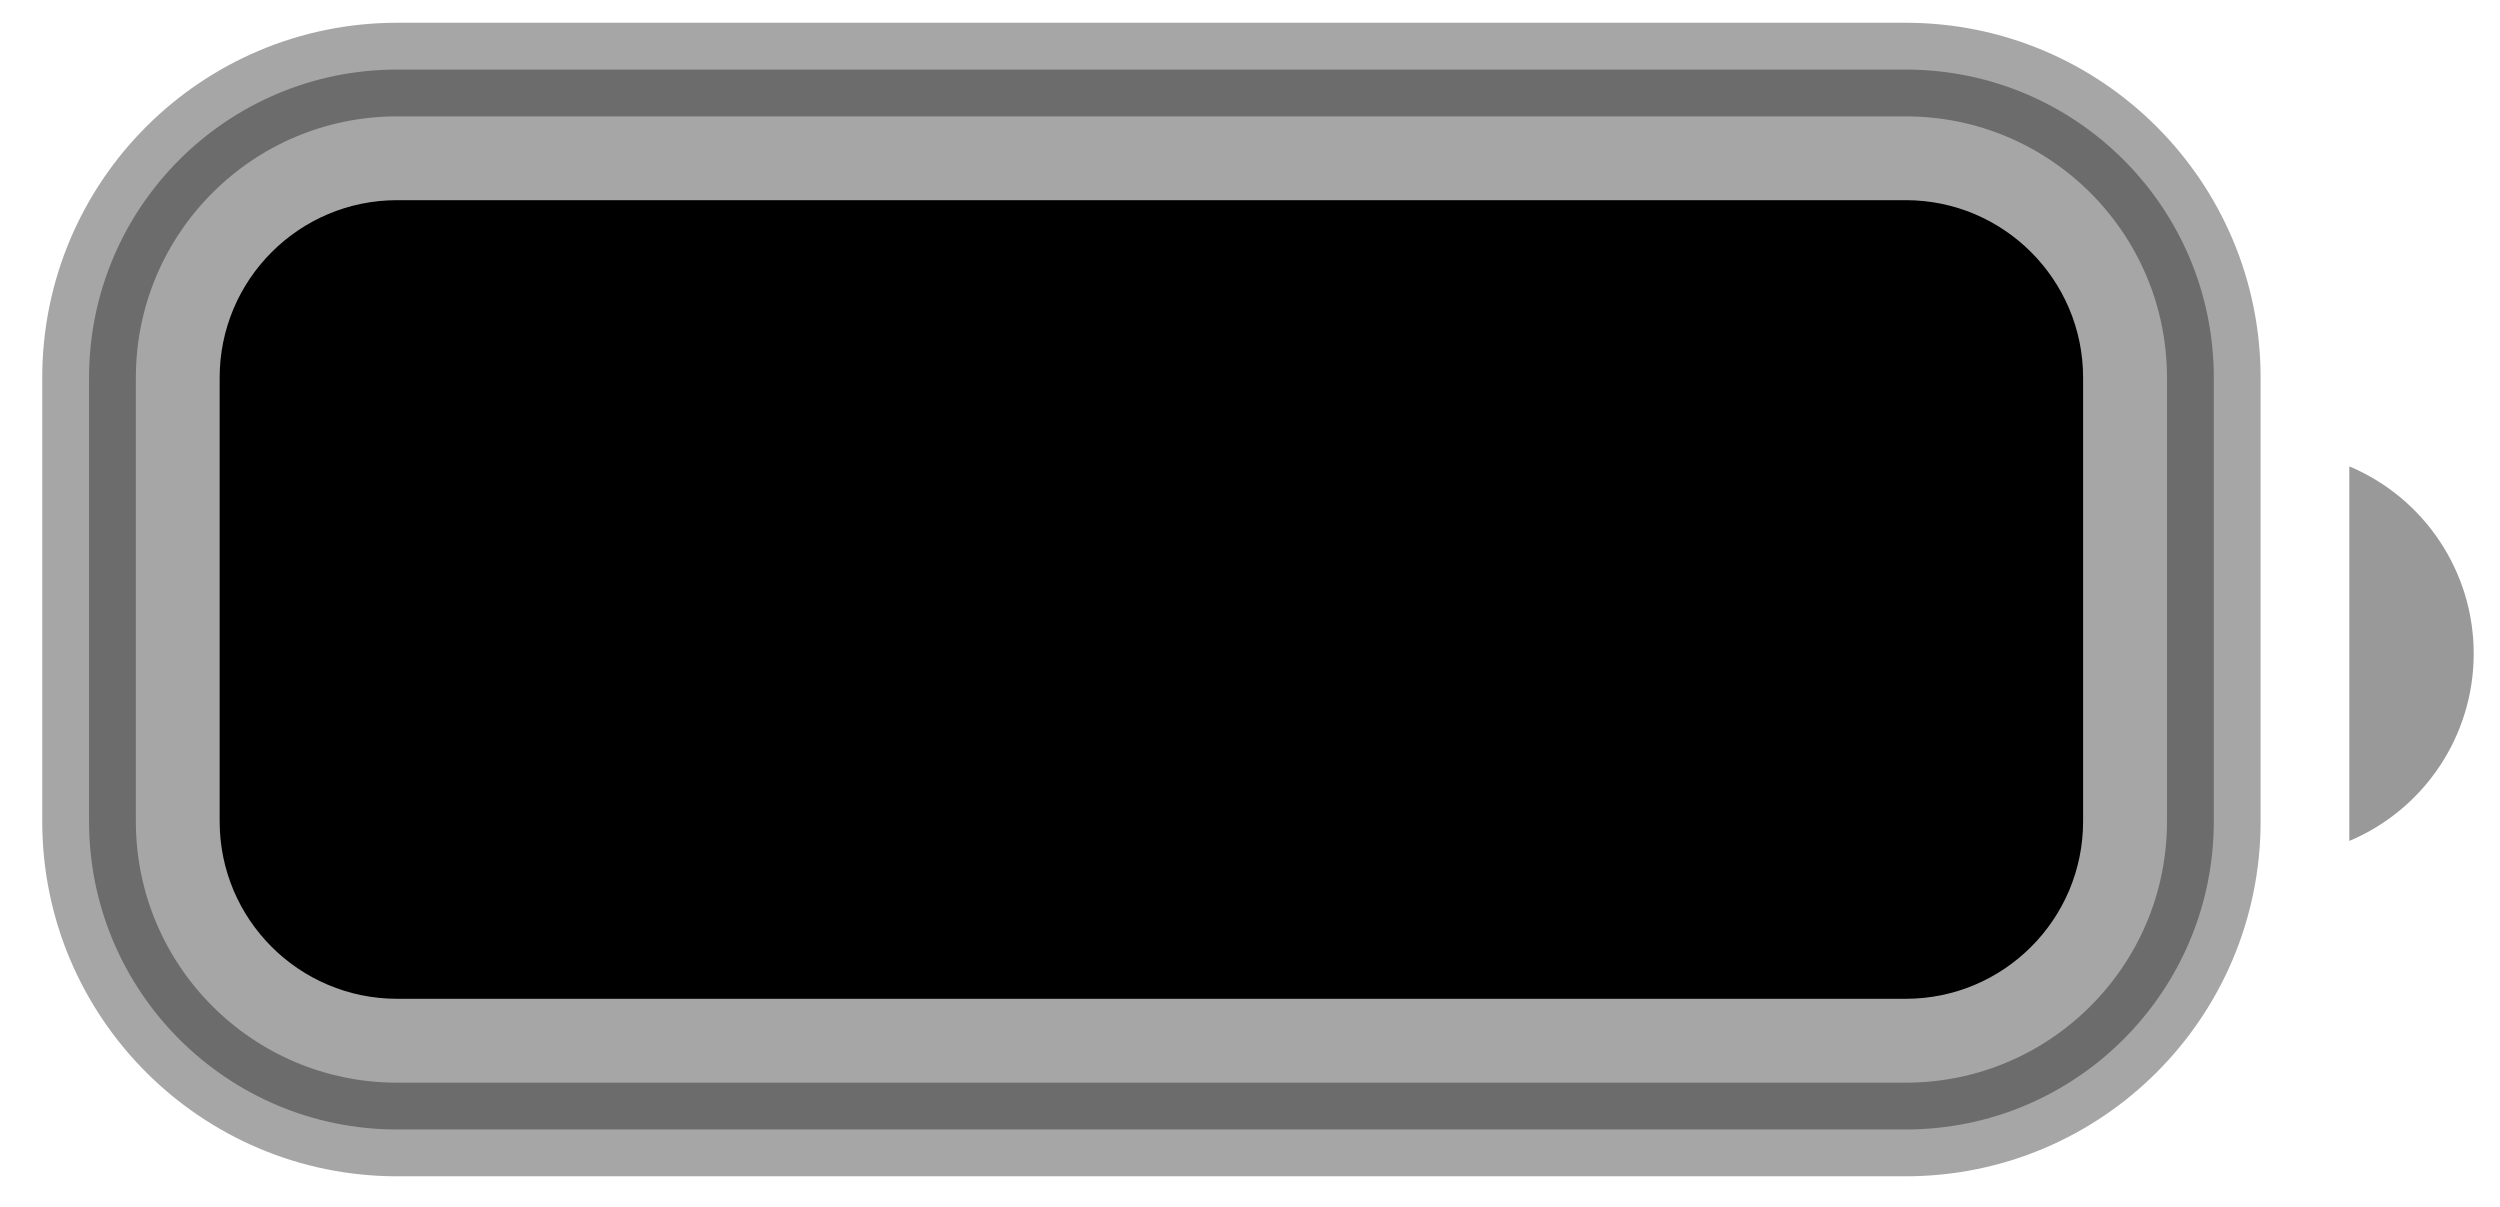 <svg width="29" height="14" viewBox="0 0 29 14" fill="none" xmlns="http://www.w3.org/2000/svg">
<path opacity="0.35" d="M4.607 0.807H22.106C24.08 0.807 25.68 2.407 25.68 4.381V9.528C25.68 11.502 24.08 13.102 22.106 13.102H4.607C2.633 13.102 1.033 11.502 1.033 9.528V4.381C1.033 2.407 2.633 0.807 4.607 0.807Z" fill="black" stroke="black" stroke-width="1.086"/>
<path opacity="0.4" d="M27.252 5.41V9.755C28.126 9.387 28.695 8.531 28.695 7.582C28.695 6.634 28.126 5.778 27.252 5.41" fill="black"/>
<path d="M2.548 4.381C2.548 3.244 3.47 2.322 4.607 2.322H22.106C23.242 2.322 24.164 3.244 24.164 4.381V9.528C24.164 10.665 23.242 11.586 22.106 11.586H4.607C3.47 11.586 2.548 10.665 2.548 9.528V4.381Z" fill="black"/>
</svg>
